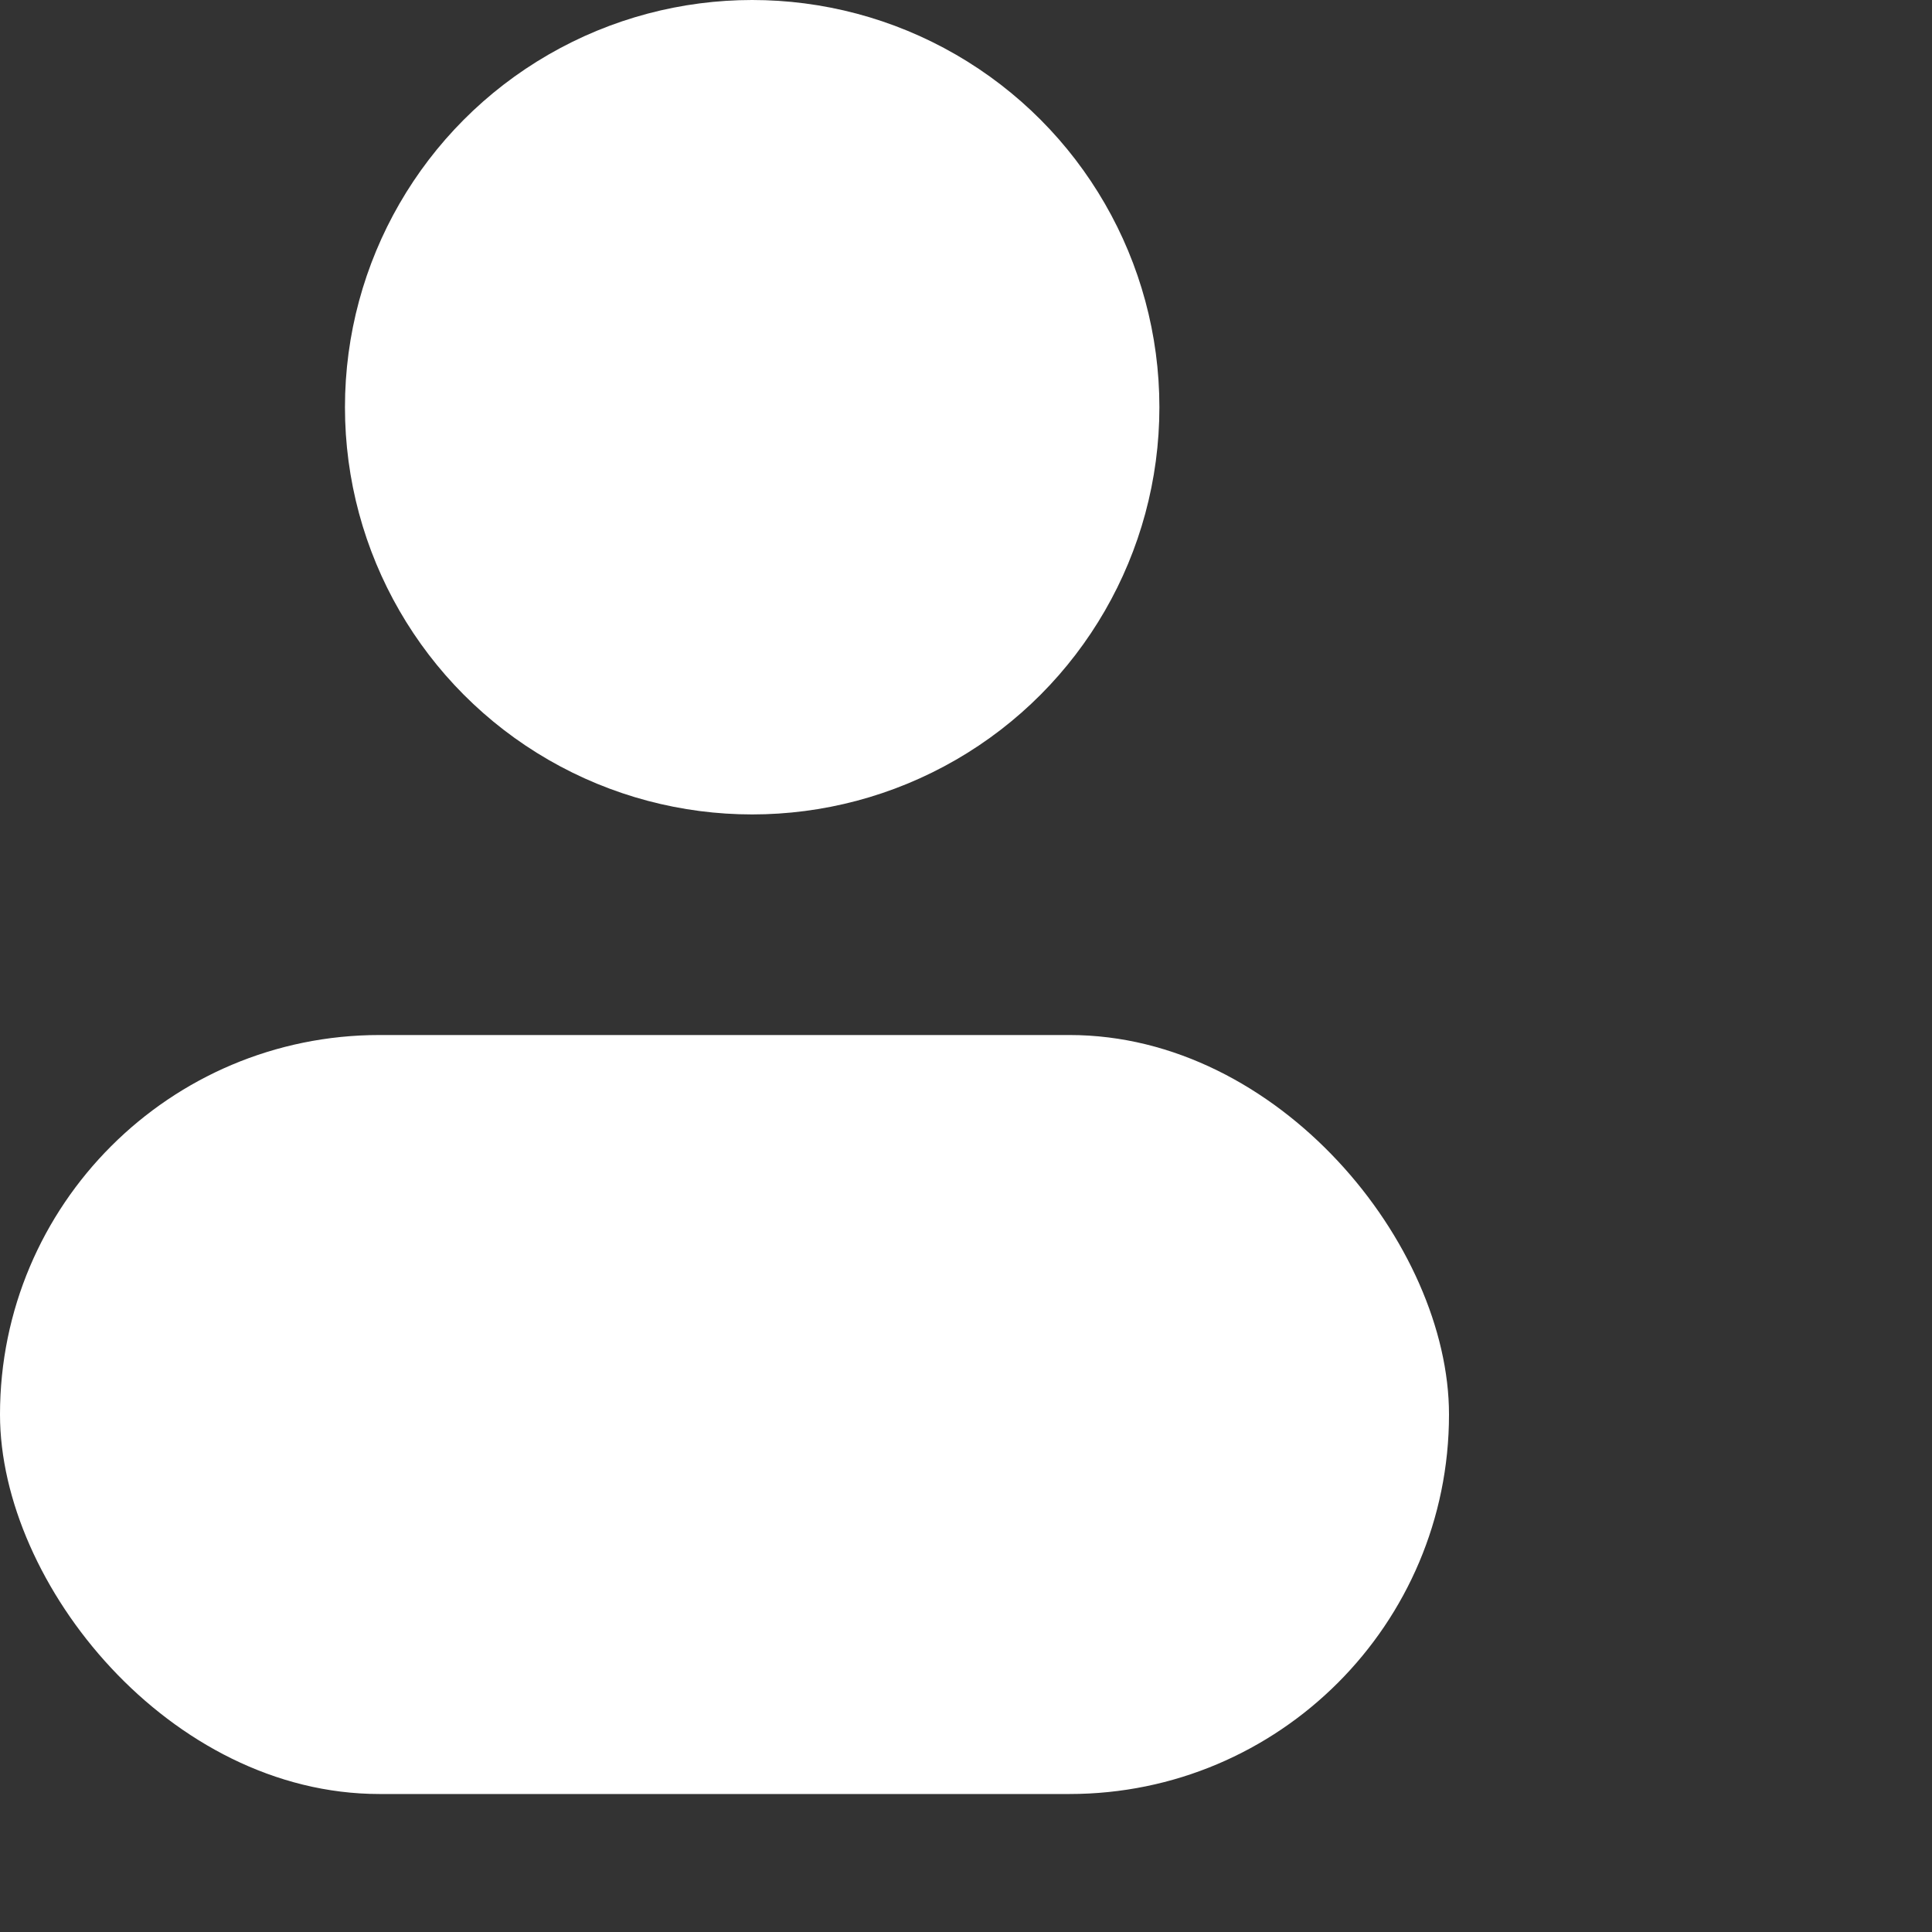 <svg width="25" height="25" viewBox="0 0 40 40" fill="none" xmlns="http://www.w3.org/2000/svg">
<rect x="0" y="0" width="40" height="40" fill="#333333" stroke="none"/>
<rect y="21.429" width="30" height="15.714" rx="7.857" fill="white"/>
<circle cx="15.573" cy="8.431" r="8.431" fill="white"/>
</svg>
